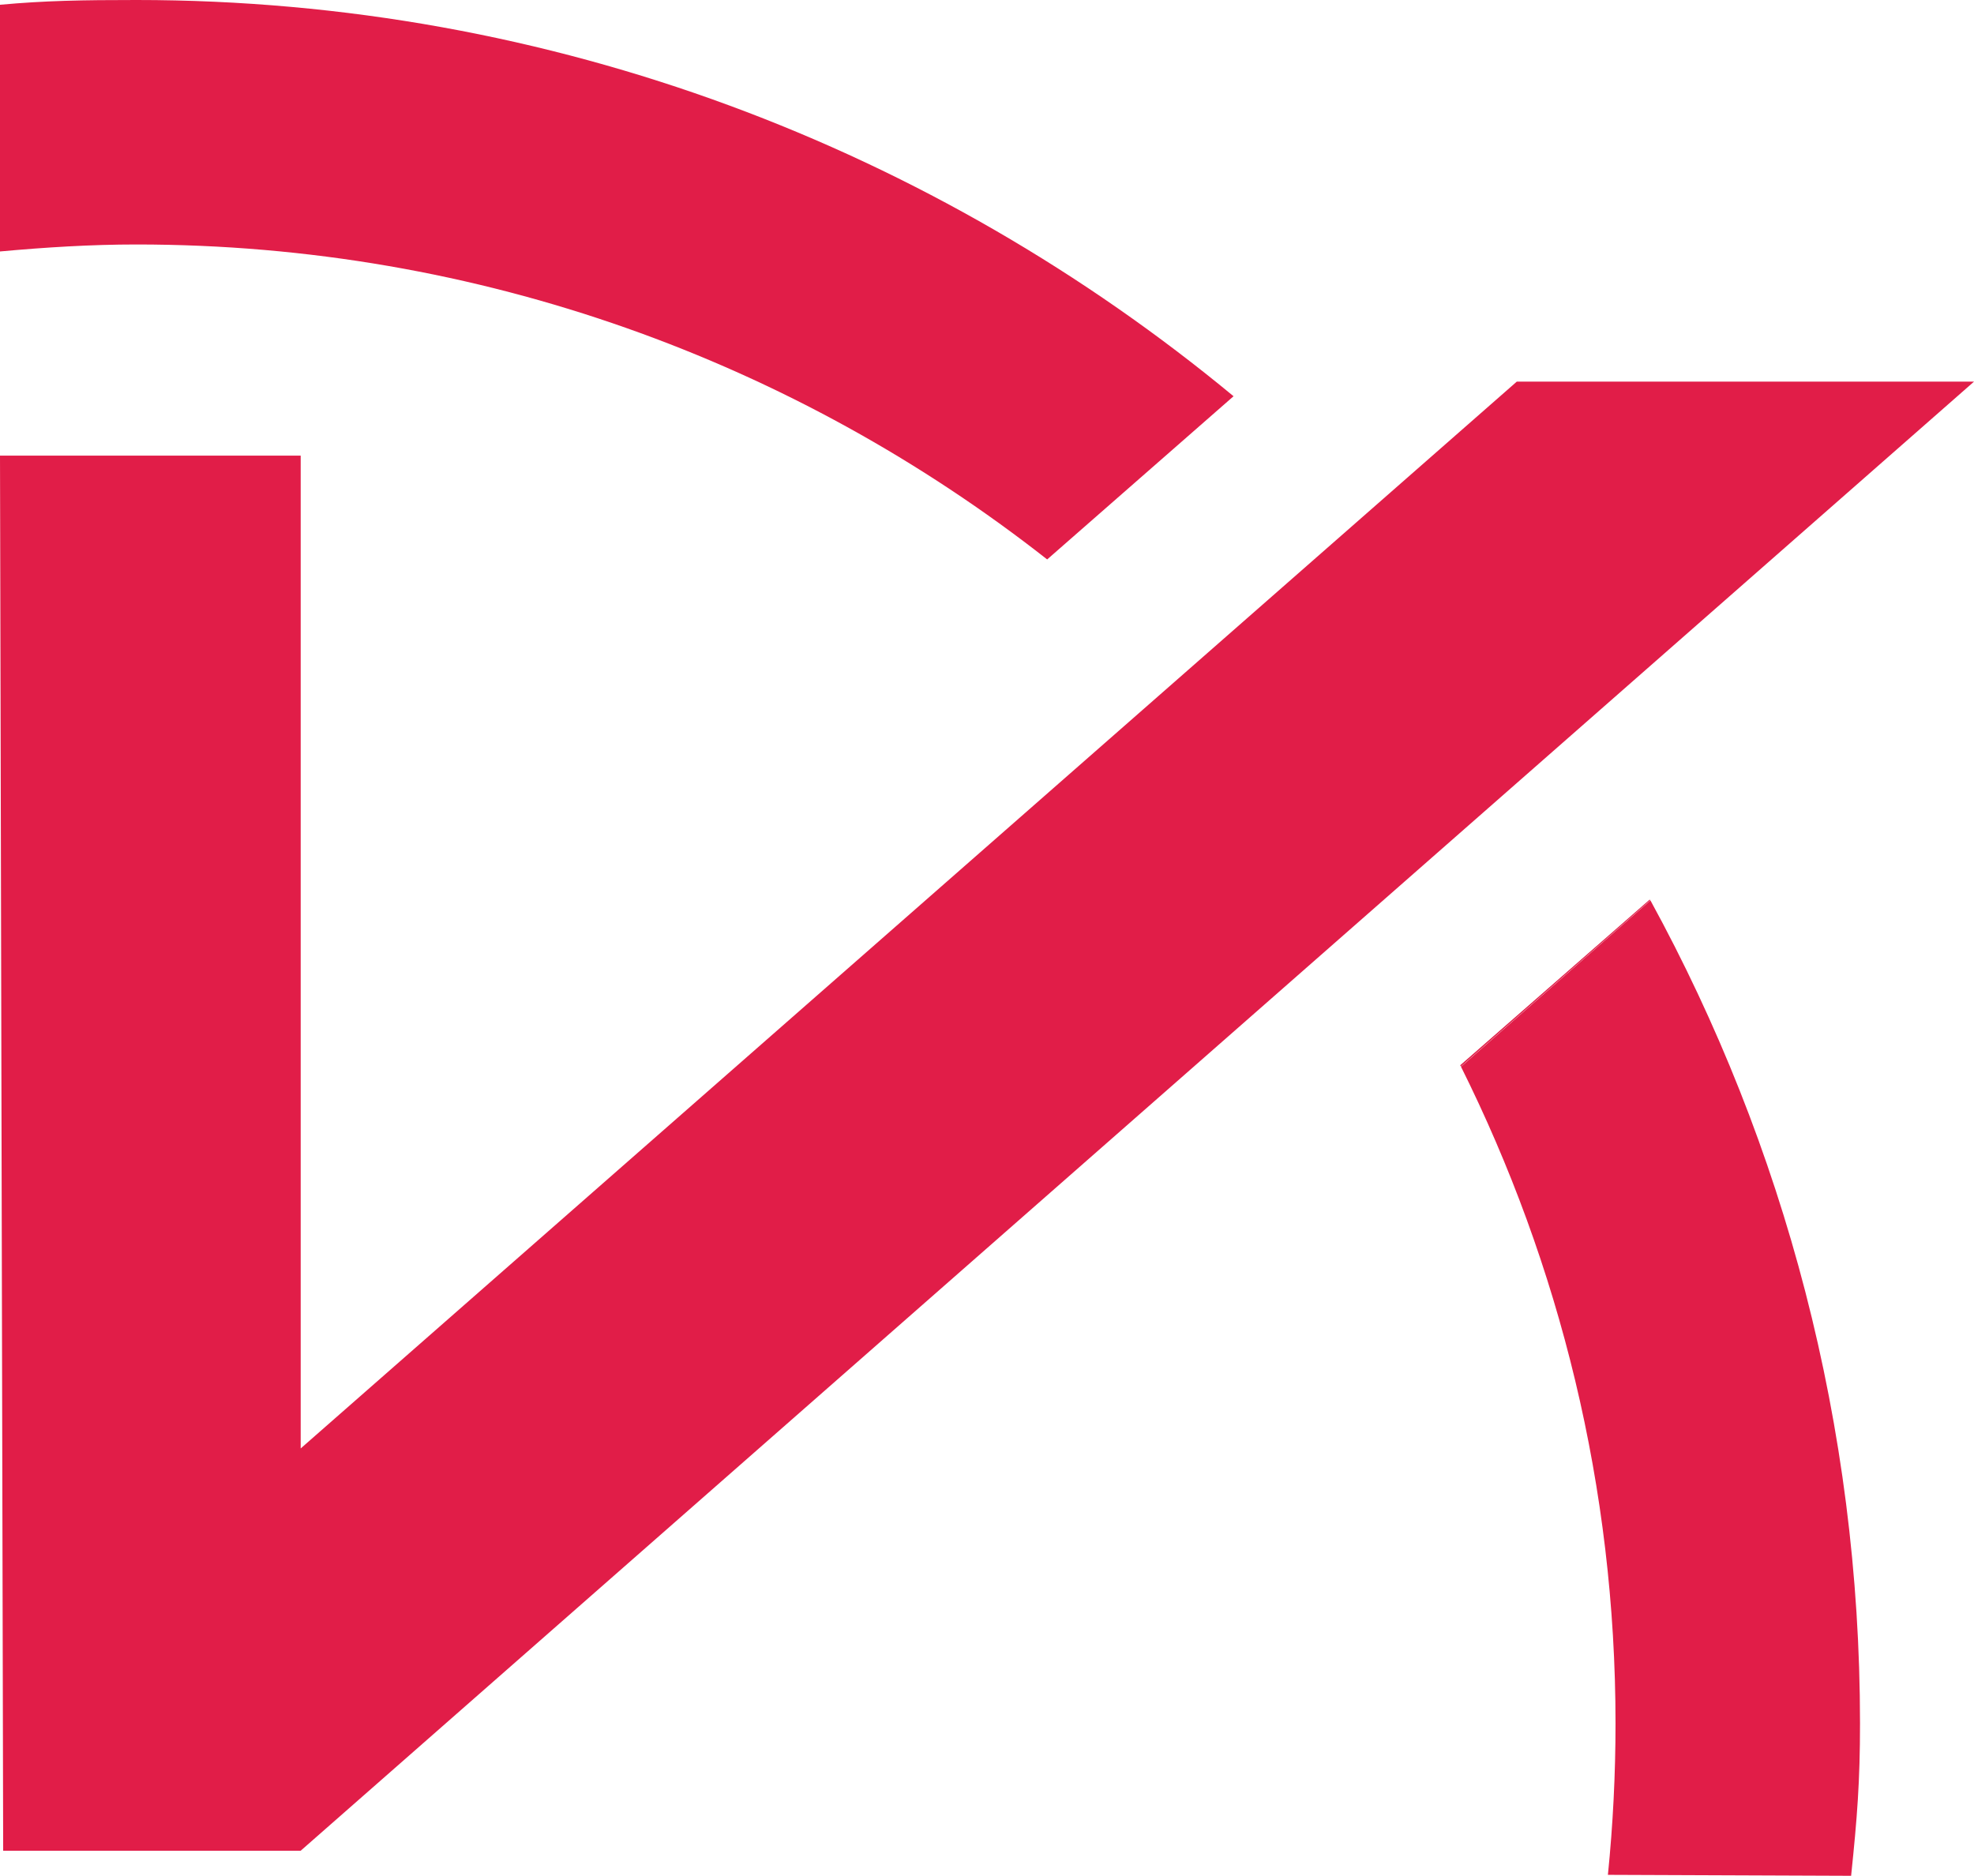 <?xml version="1.0" encoding="UTF-8"?>
<svg id="Capa_2" data-name="Capa 2" xmlns="http://www.w3.org/2000/svg" viewBox="0 0 62.17 59.08">
  <defs>
    <style>
      .cls-1 {
        fill: #e11d48;
      }
    </style>
  </defs>
  <g id="MESA_5" data-name="MESA 5">
    <g>
      <path class="cls-1" d="M.1,58.29l-.1-43.94h9.47v31.27L47.77,12.02h14.4L9.47,58.29H.1Z"/>
      <g>
        <path class="cls-1" d="M4.3,0C2.59,0,1.42.02,0,.15v7.77c1.43-.13,2.86-.22,4.3-.22,10.81,0,20.77,3.71,28.68,9.92l5.87-5.14C29.45,4.7,17.42,0,4.3,0Z"/>
        <path class="cls-1" d="M46.01,33.59c3.11,6.24,4.87,13.26,4.87,20.69,0,1.59-.08,3.19-.24,4.77l7.66.03c.19-1.83.28-2.96.28-4.8,0-9.38-2.39-18.22-6.6-25.92l-5.96,5.23Z"/>
        <path class="cls-1" d="M51.96,28.33l-5.97,5.22s.01.03.02.04l5.96-5.23s0-.01-.01-.02Z"/>
      </g>
    </g>
  </g>
</svg>